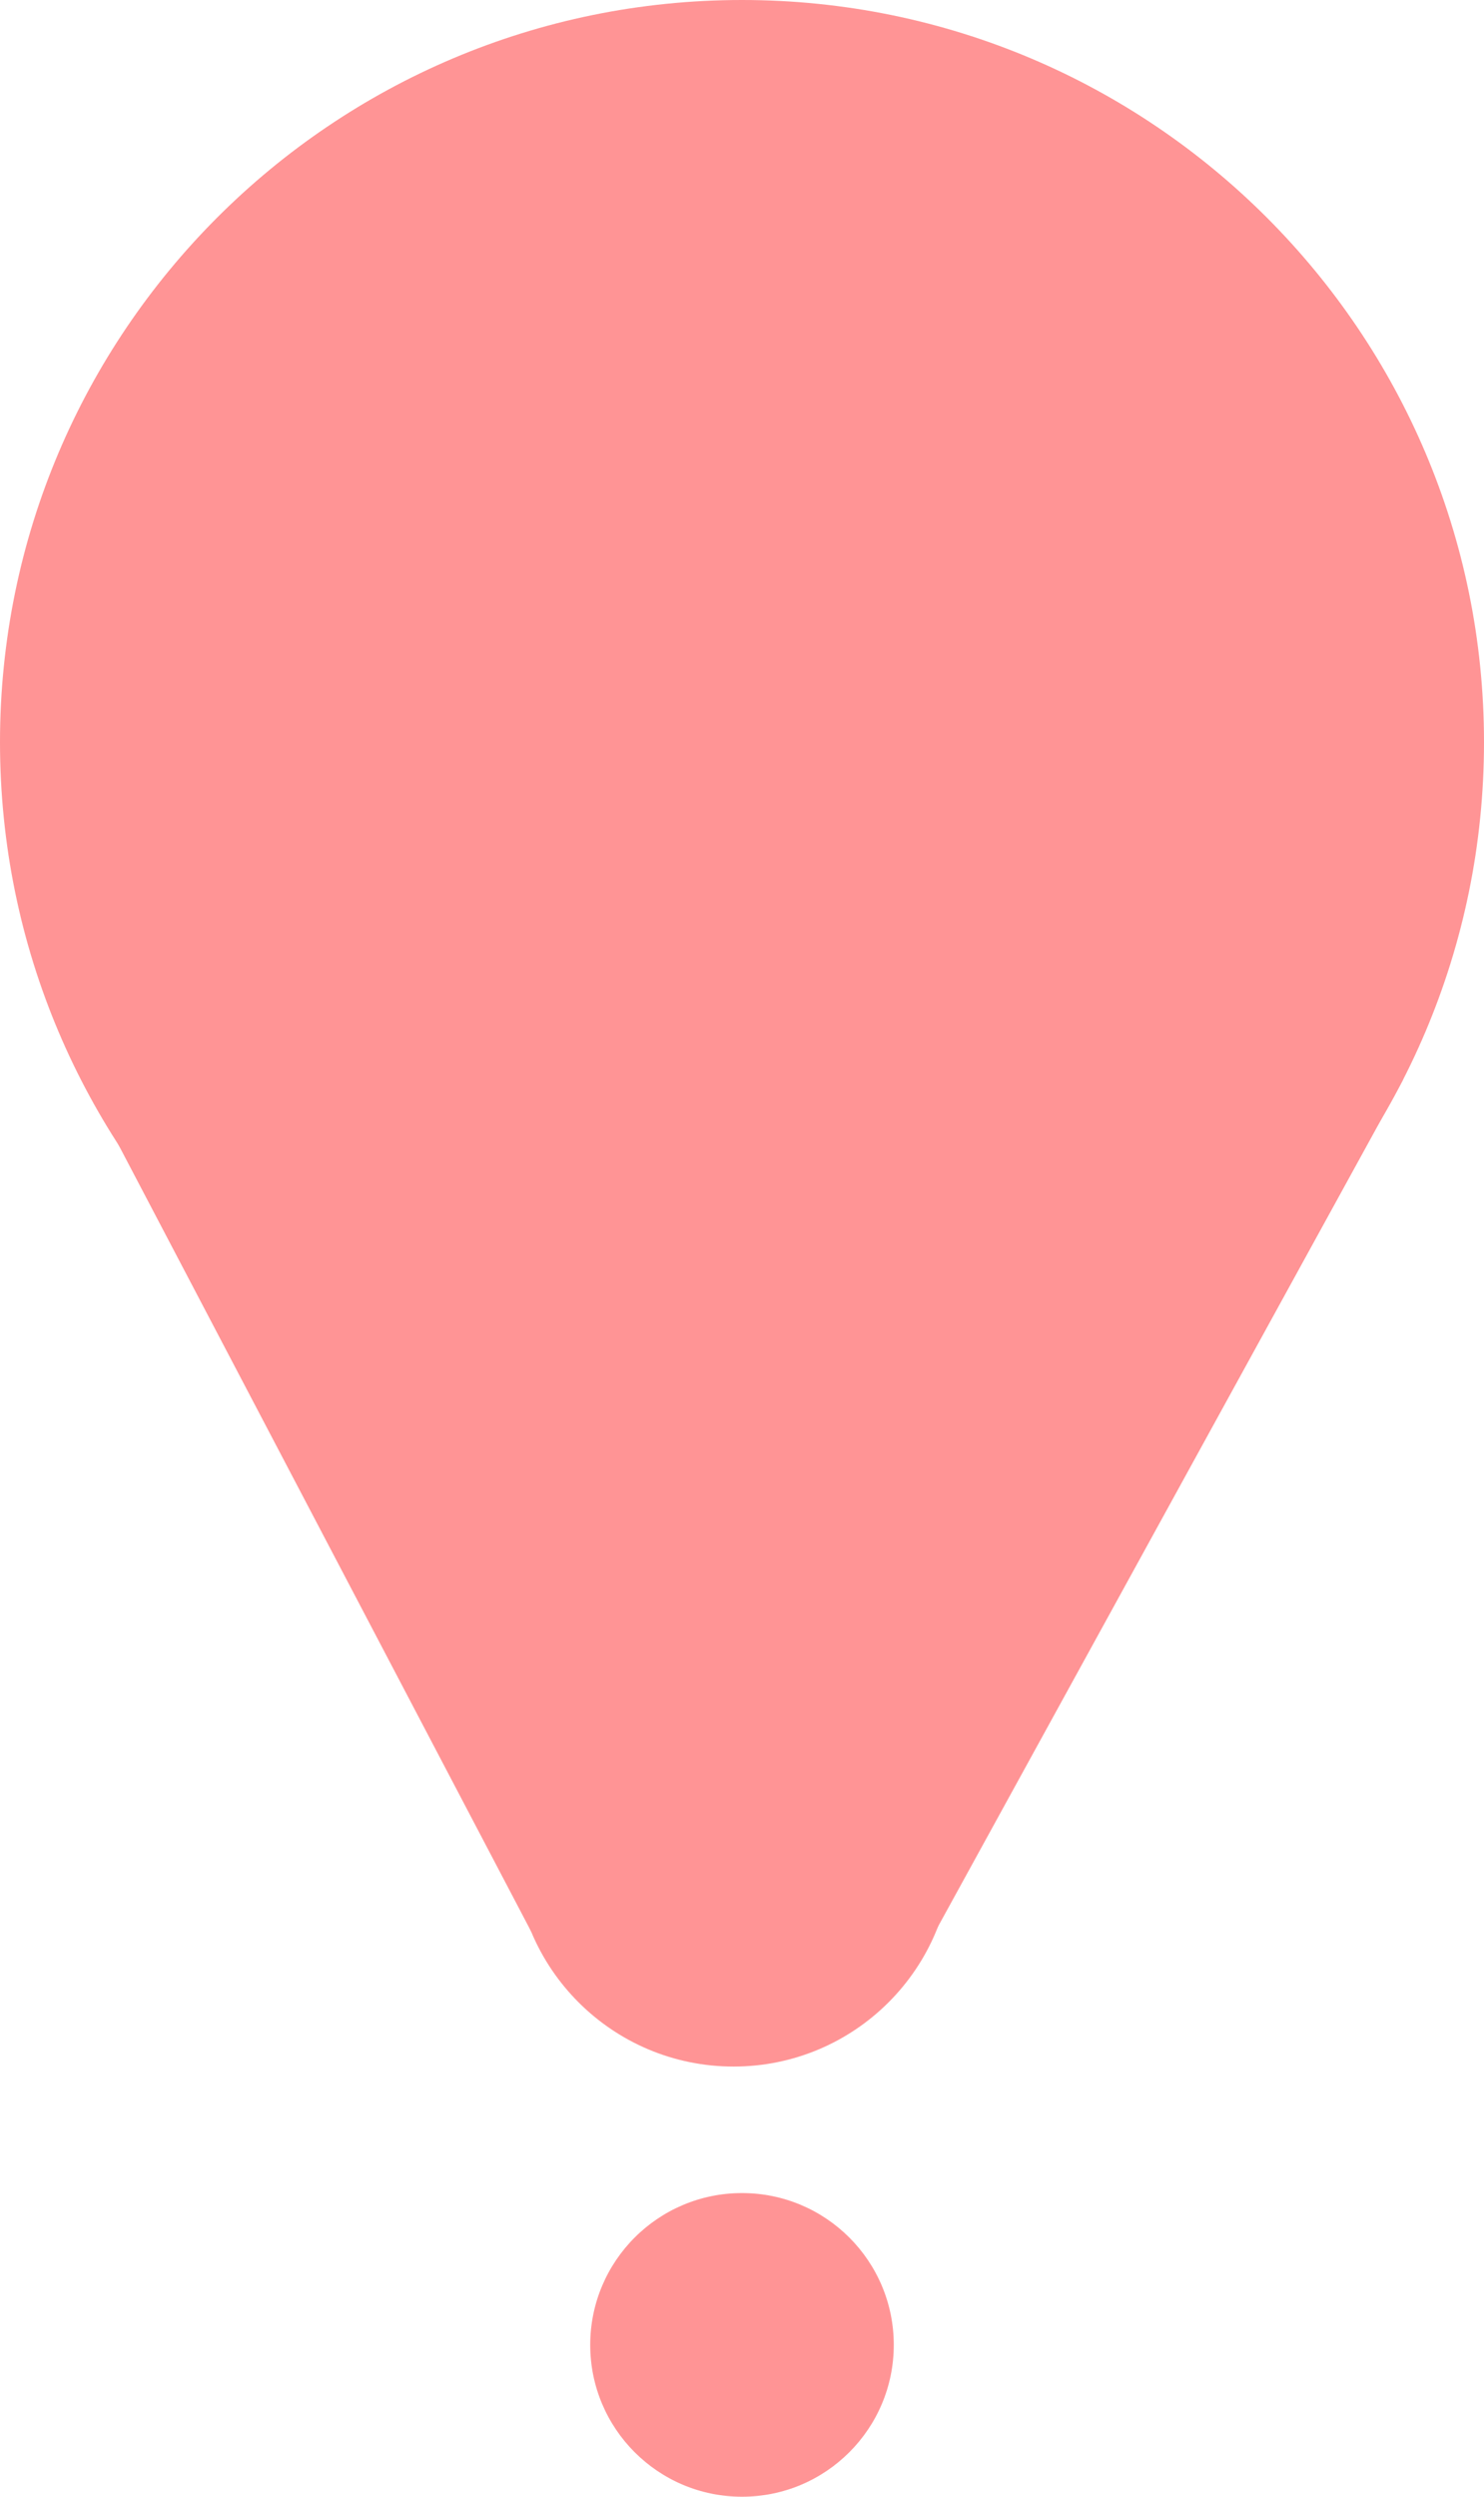 <svg width="88" height="148" viewBox="0 0 88 148" fill="none" xmlns="http://www.w3.org/2000/svg">
<path d="M44 88C68.3 88 88 68.3 88 44C88 19.7 68.3 0 44 0C19.7 0 0 19.7 0 44C0 68.3 19.7 88 44 88Z" fill="#FF9495"/>
<path d="M43.5 122.5C50.68 122.5 56.5 116.68 56.5 109.5C56.5 102.32 50.68 96.5 43.5 96.5C36.32 96.5 30.5 102.32 30.5 109.5C30.5 116.68 36.32 122.5 43.5 122.5Z" fill="#FF9495"/>
<path d="M5 64L31.5 114.5H55.46L83.2 64H5Z" fill="#FF9495"/>
<path d="M44 148C48.971 148 53 143.971 53 139C53 134.029 48.971 130 44 130C39.029 130 35 134.029 35 139C35 143.971 39.029 148 44 148Z" fill="#FF9495"/>
</svg>

